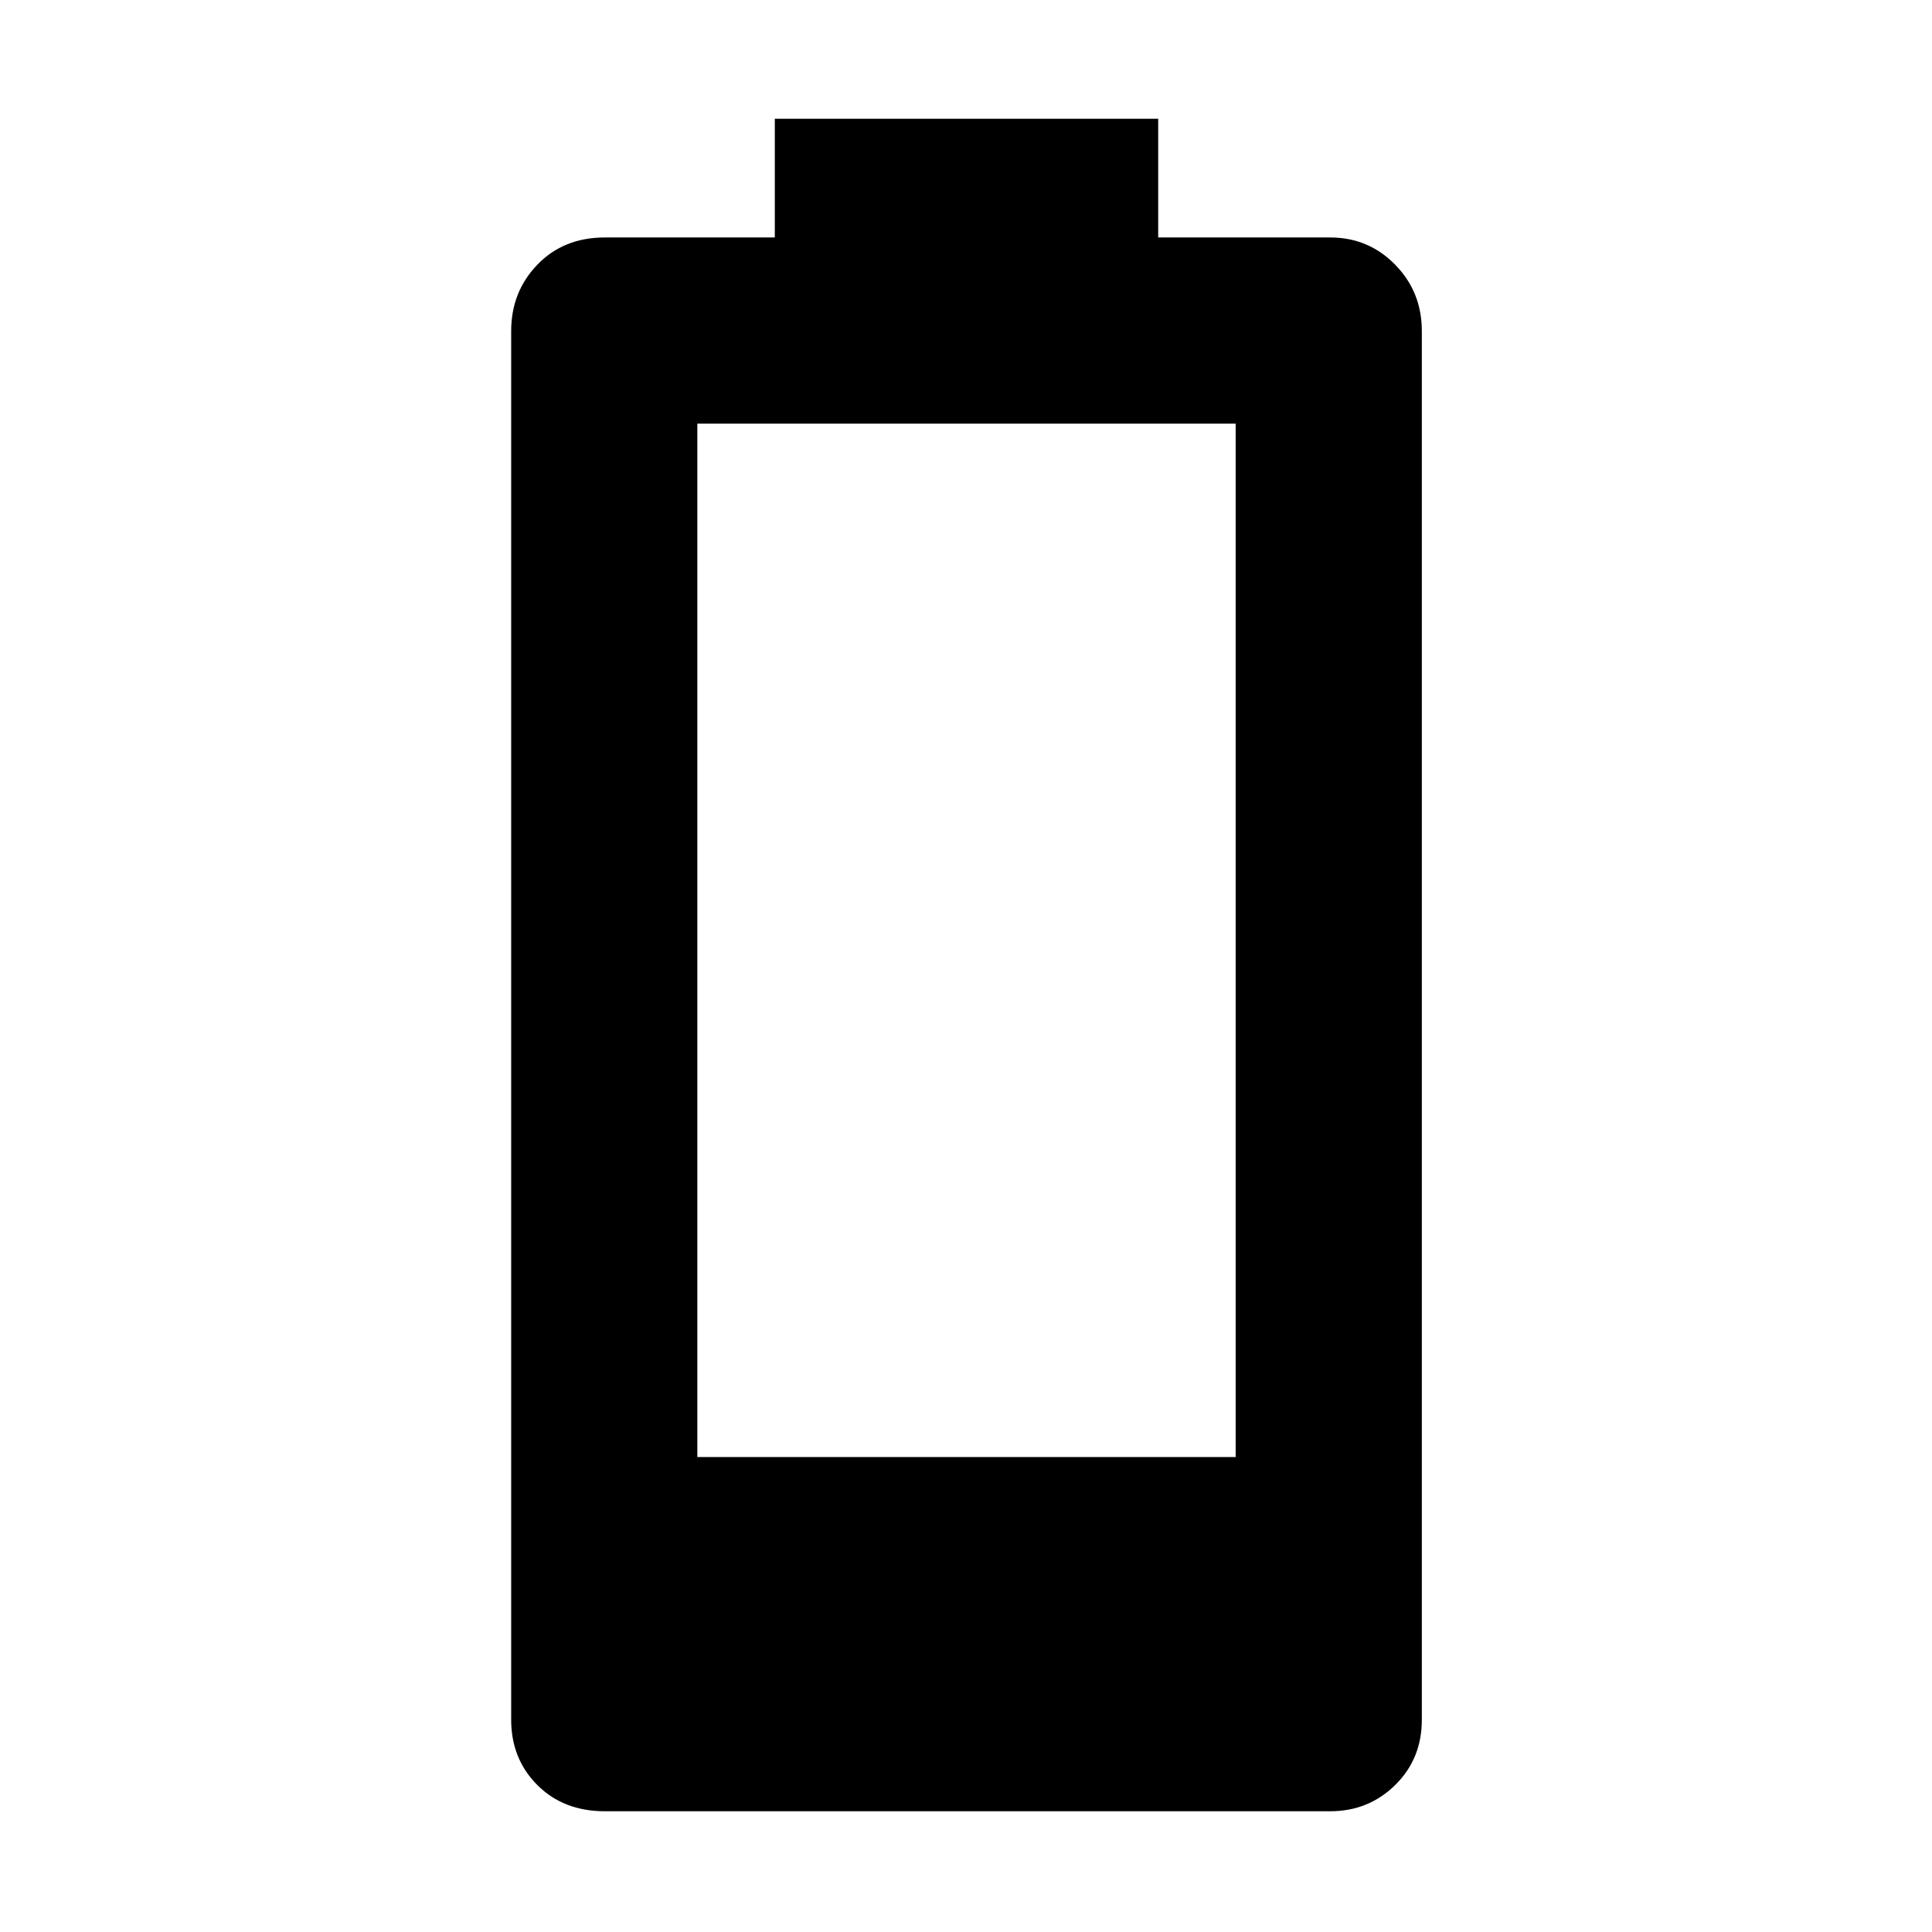 <svg xmlns="http://www.w3.org/2000/svg" height="48" viewBox="0 -960 960 960" width="48"><path d="M300.5-60q-20.48 0-33.49-13.01Q254-86.03 254-105.5v-690q0-19.47 13.01-32.99Q280.02-842 300.5-842H385v-59h190.5v59H661q18.97 0 32.24 13.51 13.26 13.52 13.26 32.99v690q0 19.47-13.26 32.49Q679.97-60 661-60H300.5Zm46-176H614v-513.5H346.5V-236Z"/></svg>